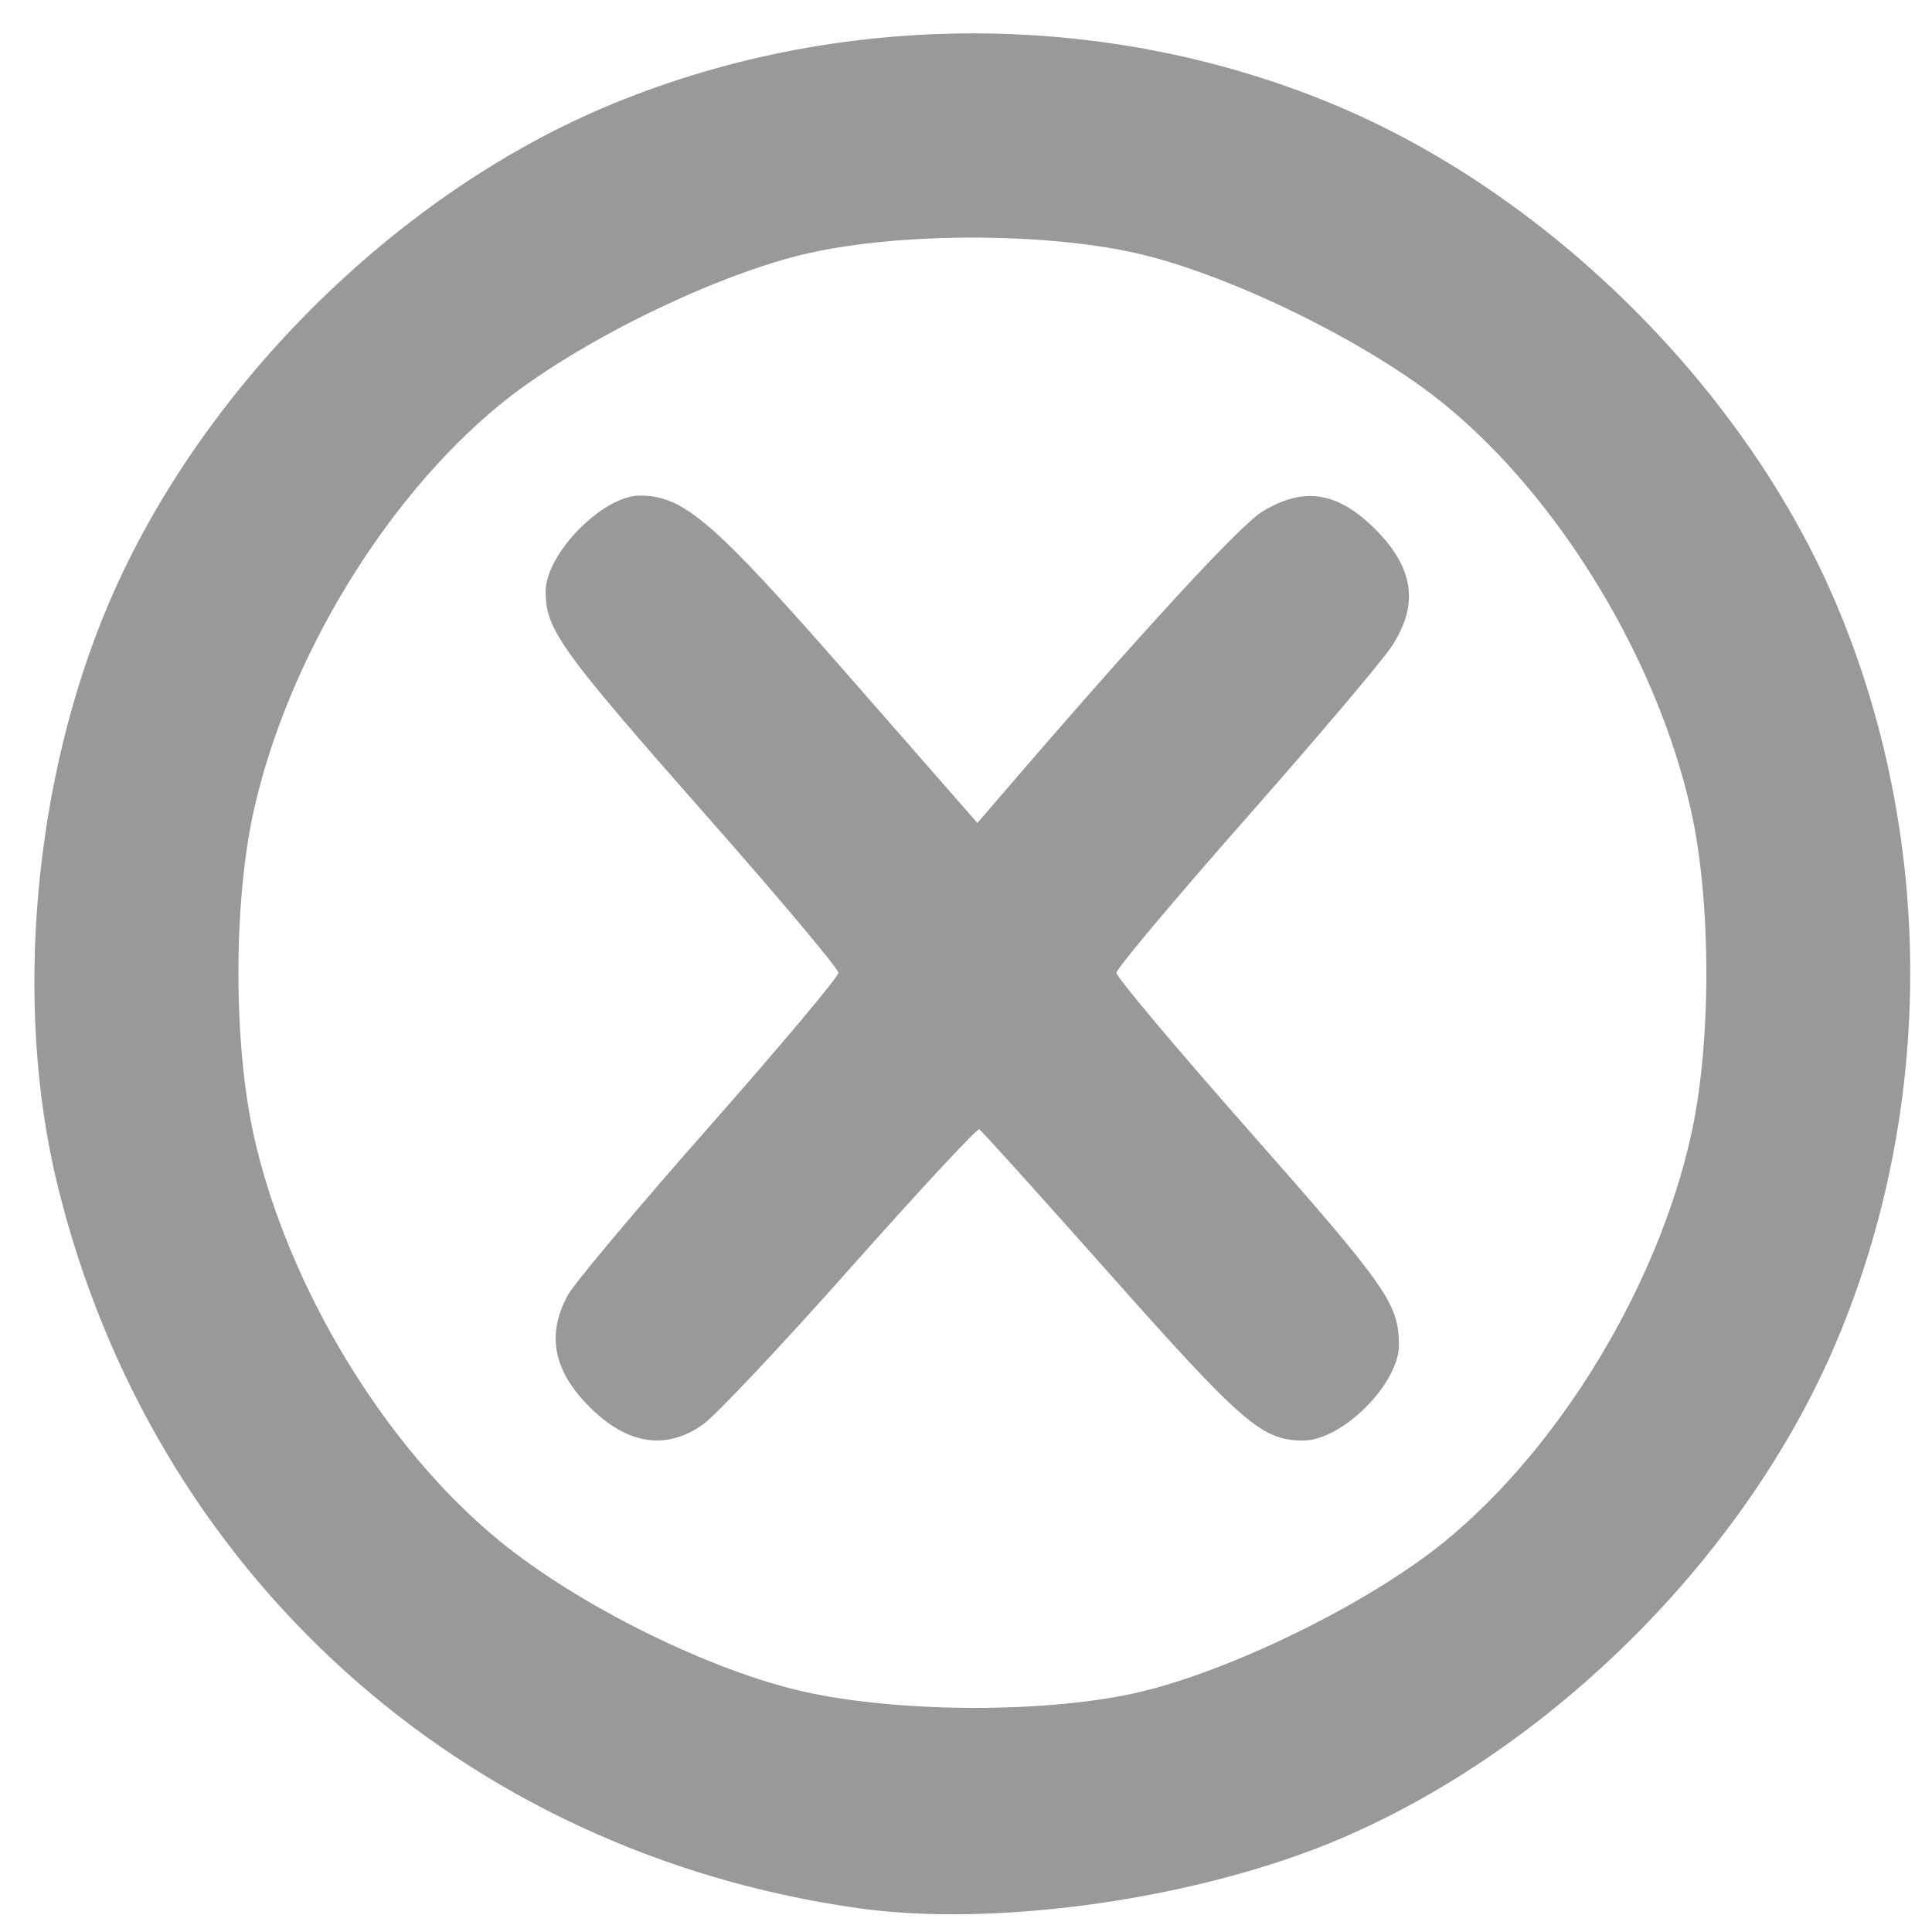 <?xml version="1.0" encoding="UTF-8" standalone="no"?>
<!-- Created with Inkscape (http://www.inkscape.org/) -->

<svg
   width="50mm"
   height="50mm"
   viewBox="0 0 50 50"
   version="1.1"
   id="svg1"
   xml:space="preserve"
   inkscape:export-filename="close_black.svg"
   inkscape:export-xdpi="96"
   inkscape:export-ydpi="96"
   xmlns:inkscape="http://www.inkscape.org/namespaces/inkscape"
   xmlns:sodipodi="http://sodipodi.sourceforge.net/DTD/sodipodi-0.dtd"
   xmlns="http://www.w3.org/2000/svg"
   xmlns:svg="http://www.w3.org/2000/svg"><sodipodi:namedview
     id="namedview1"
     pagecolor="#ffffff"
     bordercolor="#000000"
     borderopacity="0.25"
     inkscape:showpageshadow="2"
     inkscape:pageopacity="0.0"
     inkscape:pagecheckerboard="0"
     inkscape:deskcolor="#d1d1d1"
     inkscape:document-units="mm" /><defs
     id="defs1" /><g
     inkscape:label="Layer 1"
     inkscape:groupmode="layer"
     id="layer1"><path
       style="fill:#999999;stroke-width:0.972"
       d="M 22.204,49.383 C 11.946,47.932 3.939,40.696 1.485,30.657 0.352,26.021 0.861,20.217 2.802,15.646 5.143,10.133 10.129,5.128 15.603,2.794 21.621,0.228 28.693,0.22 34.682,2.774 c 5.503,2.346 10.498,7.341 12.828,12.826 2.569,6.049 2.569,13.114 0,19.163 -2.329,5.483 -7.325,10.48 -12.823,12.824 -3.639,1.552 -8.881,2.306 -12.483,1.796 z m 7.15,-5.561 c 2.418,-0.533 6.074,-2.322 8.046,-3.937 2.973,-2.434 5.494,-6.597 6.365,-10.507 0.527,-2.369 0.527,-6.024 0,-8.393 -0.871,-3.91 -3.392,-8.073 -6.365,-10.507 -1.972,-1.615 -5.628,-3.404 -8.046,-3.937 -2.365,-0.522 -6.012,-0.522 -8.377,0 -2.418,0.533 -6.074,2.322 -8.046,3.937 -2.973,2.434 -5.494,6.597 -6.365,10.507 -0.527,2.369 -0.527,6.024 0,8.393 0.871,3.913 3.396,8.079 6.365,10.503 1.986,1.622 5.224,3.249 7.656,3.848 2.396,0.59 6.326,0.631 8.767,0.093 z M 15.249,36.404 c -0.936,-0.938 -1.113,-1.881 -0.543,-2.902 0.172,-0.308 1.815,-2.264 3.652,-4.347 1.837,-2.083 3.34,-3.873 3.34,-3.979 0,-0.105 -1.501,-1.894 -3.335,-3.974 -3.87,-4.39 -4.24,-4.904 -4.242,-5.892 -0.002,-0.975 1.478,-2.484 2.438,-2.484 1.136,0 1.894,0.654 5.396,4.656 l 3.34,3.816 0.771,-0.896 c 3.485,-4.051 6.018,-6.8 6.591,-7.154 1.077,-0.665 1.959,-0.529 2.941,0.454 0.997,0.999 1.128,1.95 0.417,3.03 -0.249,0.378 -1.953,2.39 -3.788,4.471 -1.834,2.081 -3.335,3.869 -3.335,3.974 0,0.105 1.503,1.896 3.34,3.979 3.678,4.17 3.96,4.571 3.973,5.641 0.012,1.002 -1.465,2.484 -2.477,2.484 -1.068,0 -1.559,-0.425 -5.097,-4.411 -1.752,-1.973 -3.231,-3.613 -3.287,-3.643 -0.056,-0.03 -1.557,1.585 -3.335,3.588 -1.778,2.003 -3.497,3.828 -3.82,4.054 -0.961,0.675 -1.96,0.517 -2.939,-0.464 z"
       id="path4" /></g></svg>
